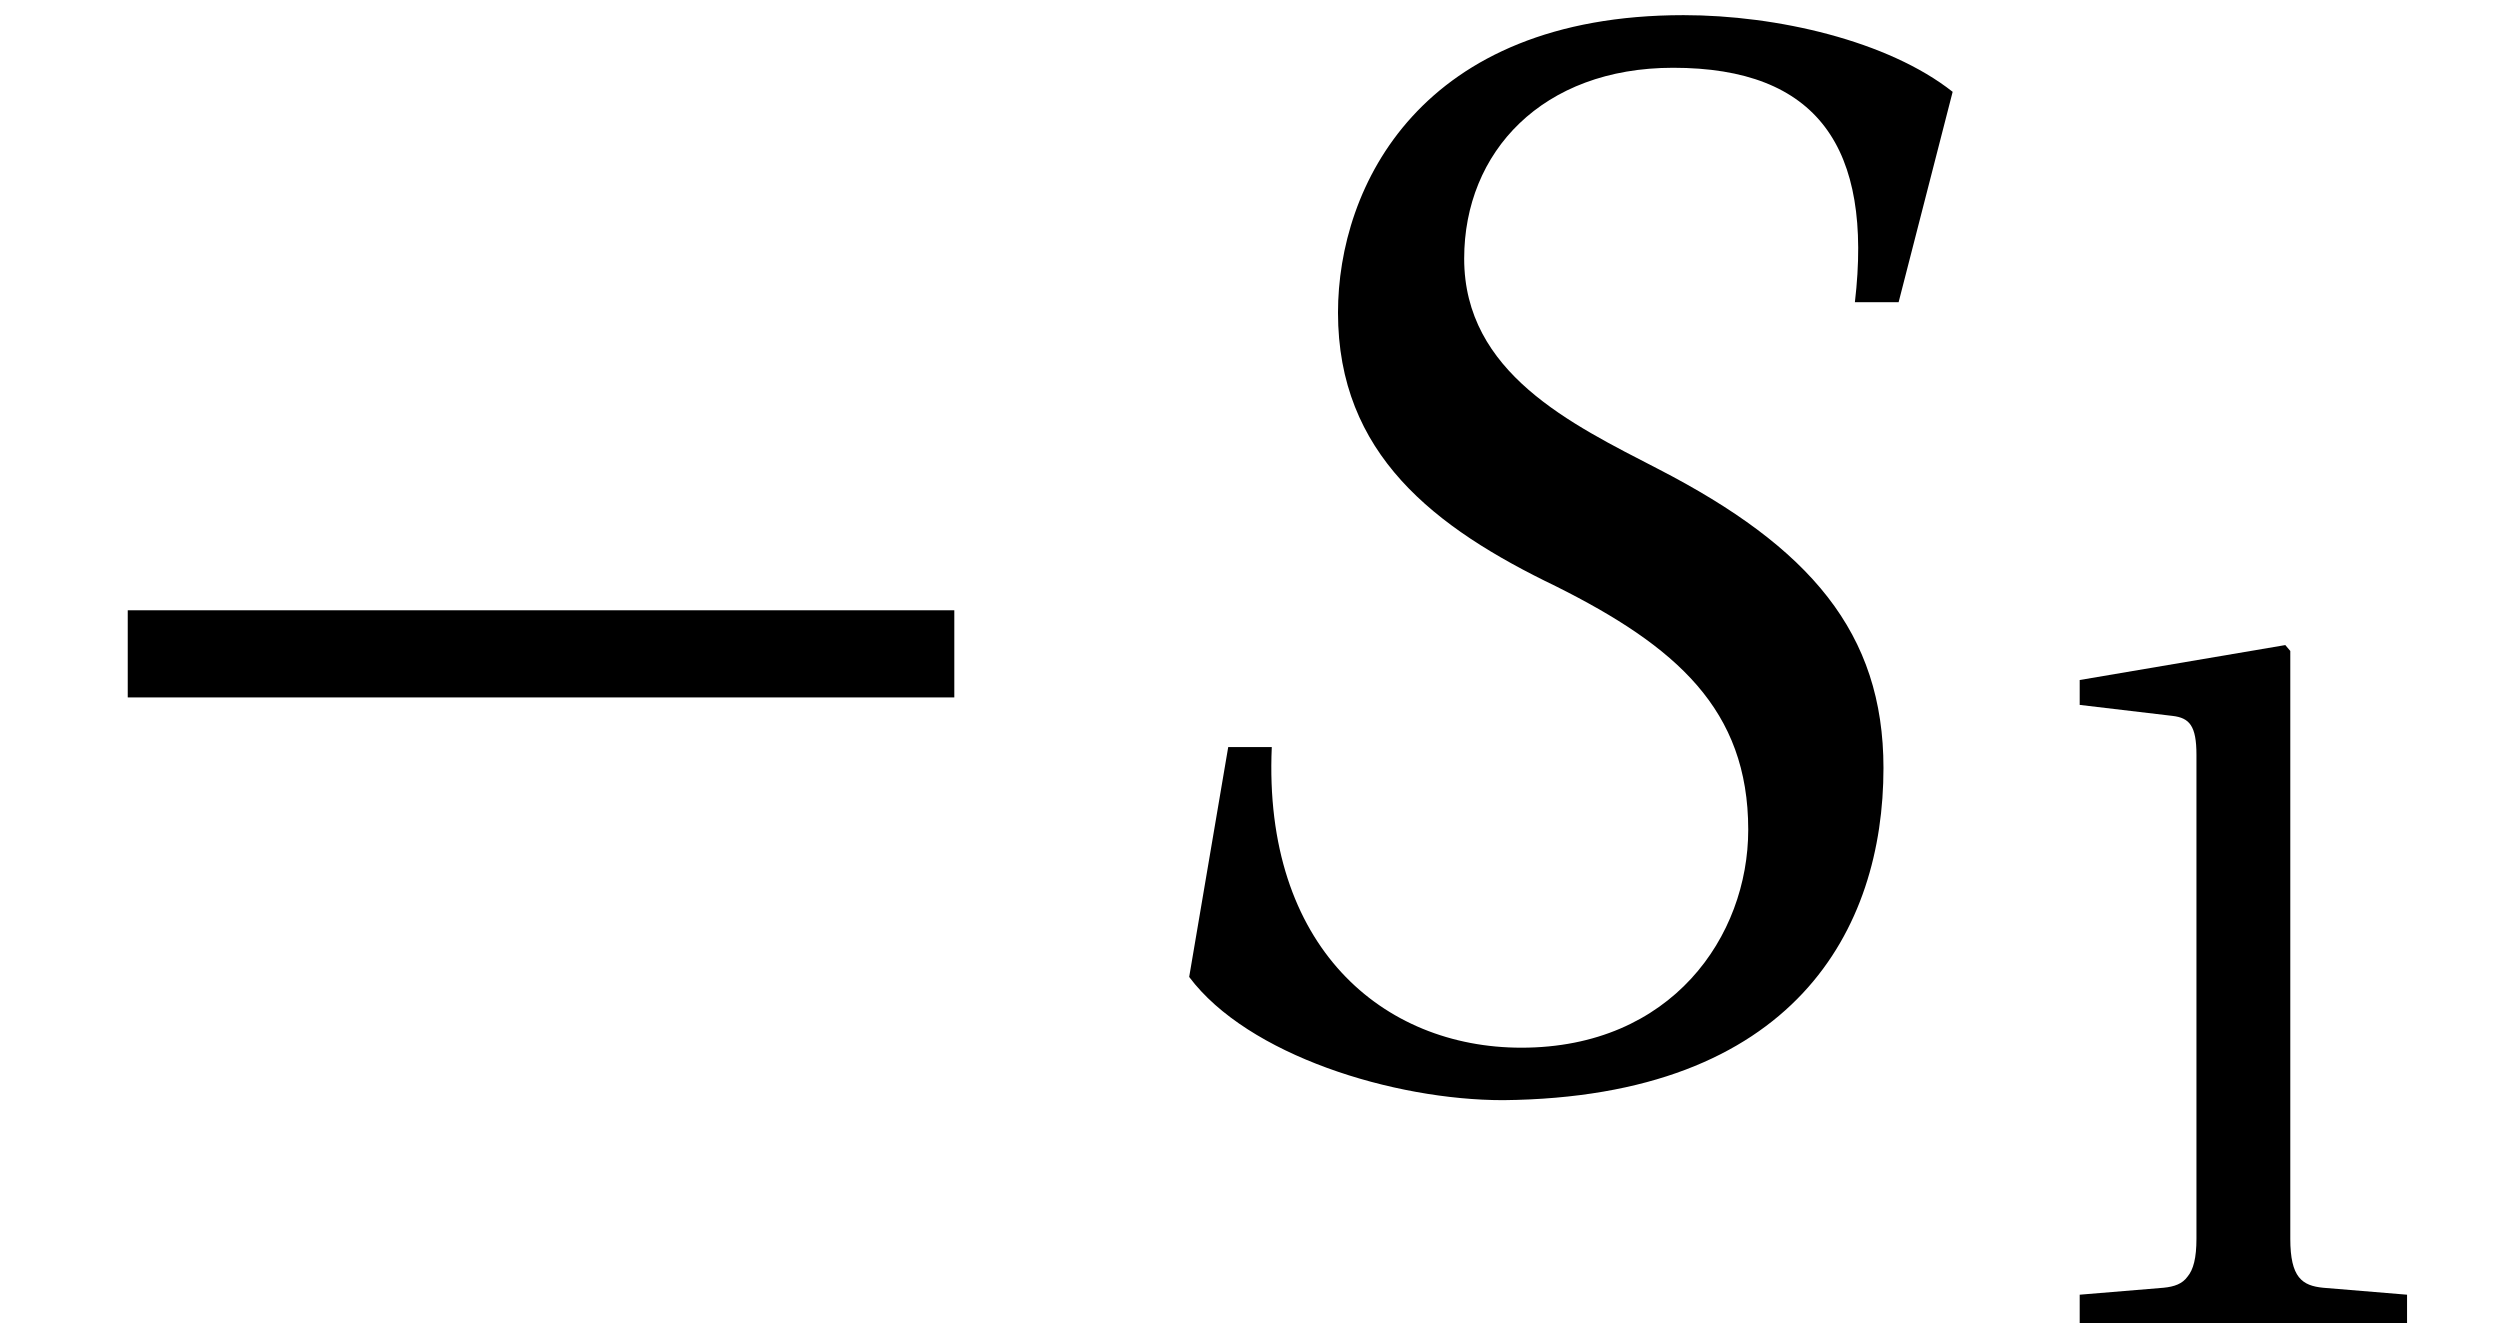 <?xml version='1.0' encoding='UTF-8'?>
<!-- This file was generated by dvisvgm 2.6.3 -->
<svg version='1.1' xmlns='http://www.w3.org/2000/svg' xmlns:xlink='http://www.w3.org/1999/xlink' width='16.009pt' height='8.475pt' viewBox='91.594 -56.338 16.009 8.475'>
<defs>
<path id='g3-49' d='M4.206 0V-0.279L3.397 -0.346C3.195 -0.366 3.08 -0.443 3.08 -0.818V-6.487L3.032 -6.544L1.049 -6.207V-5.967L1.944 -5.861C2.108 -5.842 2.175 -5.765 2.175 -5.486V-0.818C2.175 -0.635 2.146 -0.52 2.088 -0.452C2.04 -0.385 1.963 -0.356 1.857 -0.346L1.049 -0.279V0H4.206Z'/>
<use id='g10-49' xlink:href='#g3-49' transform='scale(0.664)'/>
<path id='g8-83' d='M5.207 -4.966L5.553 -6.313C5.139 -6.64 4.427 -6.804 3.83 -6.804C2.146 -6.804 1.617 -5.707 1.617 -4.899C1.617 -3.994 2.233 -3.522 3.012 -3.147C3.782 -2.762 4.244 -2.358 4.244 -1.588C4.244 -0.905 3.753 -0.192 2.791 -0.192C1.906 -0.192 1.136 -0.837 1.193 -2.117H0.914L0.664 -0.645C1.039 -0.144 1.973 0.144 2.675 0.144C4.542 0.125 5.11 -0.953 5.11 -1.983C5.11 -2.849 4.639 -3.397 3.667 -3.898C3.109 -4.186 2.425 -4.514 2.425 -5.245C2.425 -5.928 2.926 -6.467 3.763 -6.467C4.687 -6.467 5.043 -5.957 4.927 -4.966H5.207Z'/>
<path id='g1-161' d='M6.111 -2.435V-2.993H0.818V-2.435H6.111Z'/>
</defs>
<g id='page1'>
<use x='91.594' y='-49.437' xlink:href='#g1-161'/>
<use x='98.545' y='-49.437' xlink:href='#g8-83'/>
<use x='104.215' y='-47.862' xlink:href='#g10-49'/>
</g>
</svg>